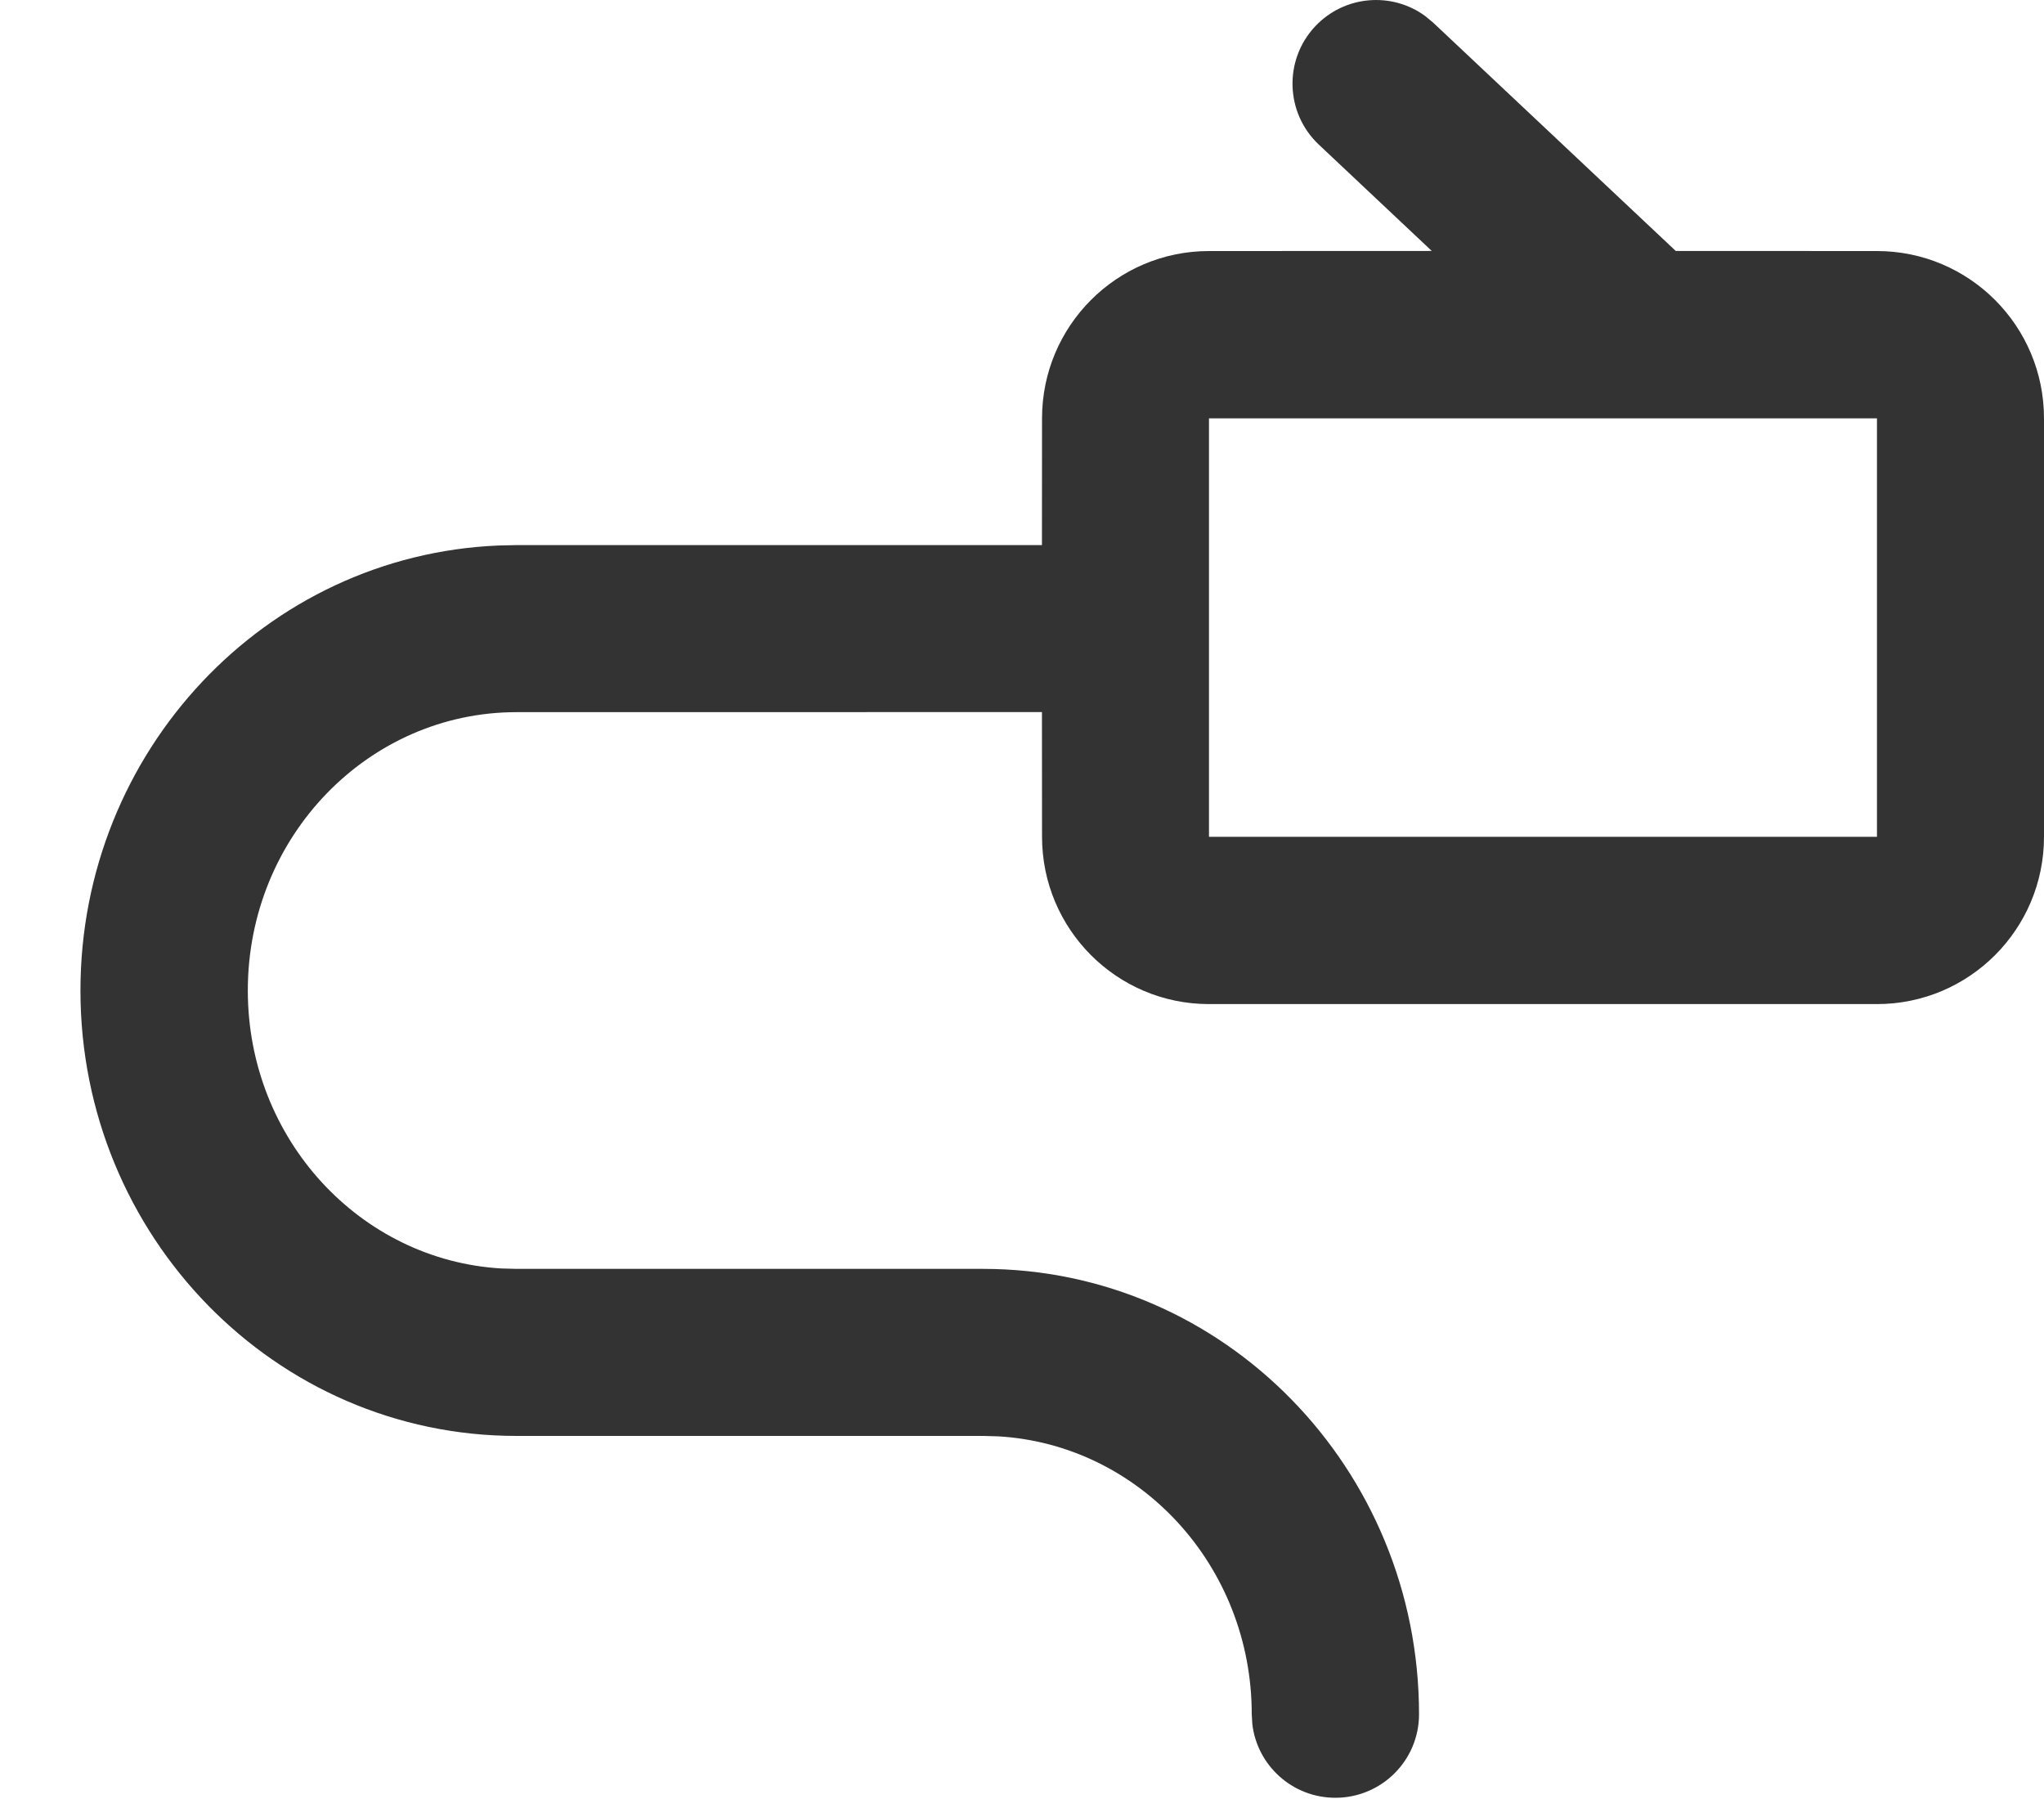 <?xml version="1.0" encoding="UTF-8"?>
<svg width="25px" height="22px" viewBox="0 0 25 22" version="1.1" xmlns="http://www.w3.org/2000/svg" xmlns:xlink="http://www.w3.org/1999/xlink">
    <title>形状结合</title>
    <g id="页面-1" stroke="none" stroke-width="1" fill="none" fill-rule="evenodd" fill-opacity="0.8">
        <g id="状态栏" transform="translate(-1343, -1010)" fill="#000000" fill-rule="nonzero">
            <path d="M1360.43,1010.195 L1360.529,1010.277 L1363.496,1013.069 L1365.957,1013.07 C1367.086,1013.07 1368,1013.986 1368,1015.116 L1368,1020.233 C1368,1021.363 1367.086,1022.279 1365.957,1022.279 L1357.787,1022.279 C1356.659,1022.279 1355.745,1021.363 1355.745,1020.233 L1355.744,1018.708 L1349.317,1018.709 C1347.509,1018.709 1346.031,1020.226 1346.031,1022.113 C1346.031,1023.934 1347.409,1025.412 1349.131,1025.512 L1349.317,1025.517 L1355.023,1025.517 C1357.975,1025.517 1360.356,1027.962 1360.356,1030.964 C1360.356,1031.528 1359.898,1031.985 1359.333,1031.985 C1358.808,1031.985 1358.376,1031.591 1358.317,1031.083 L1358.31,1030.964 C1358.31,1029.142 1356.932,1027.665 1355.209,1027.565 L1355.023,1027.56 L1349.317,1027.56 C1346.365,1027.56 1343.984,1025.115 1343.984,1022.113 C1343.984,1019.186 1346.248,1016.789 1349.097,1016.671 L1349.317,1016.666 L1355.744,1016.666 L1355.745,1015.116 C1355.745,1013.986 1356.659,1013.07 1357.787,1013.07 L1360.512,1013.069 L1359.131,1011.769 C1358.72,1011.383 1358.699,1010.735 1359.085,1010.323 C1359.442,1009.943 1360.02,1009.896 1360.43,1010.195 Z M1365.957,1015.116 L1357.787,1015.116 L1357.787,1020.233 L1365.957,1020.233 L1365.957,1015.116 Z" id="形状结合"></path>
        </g>
    </g>
</svg>